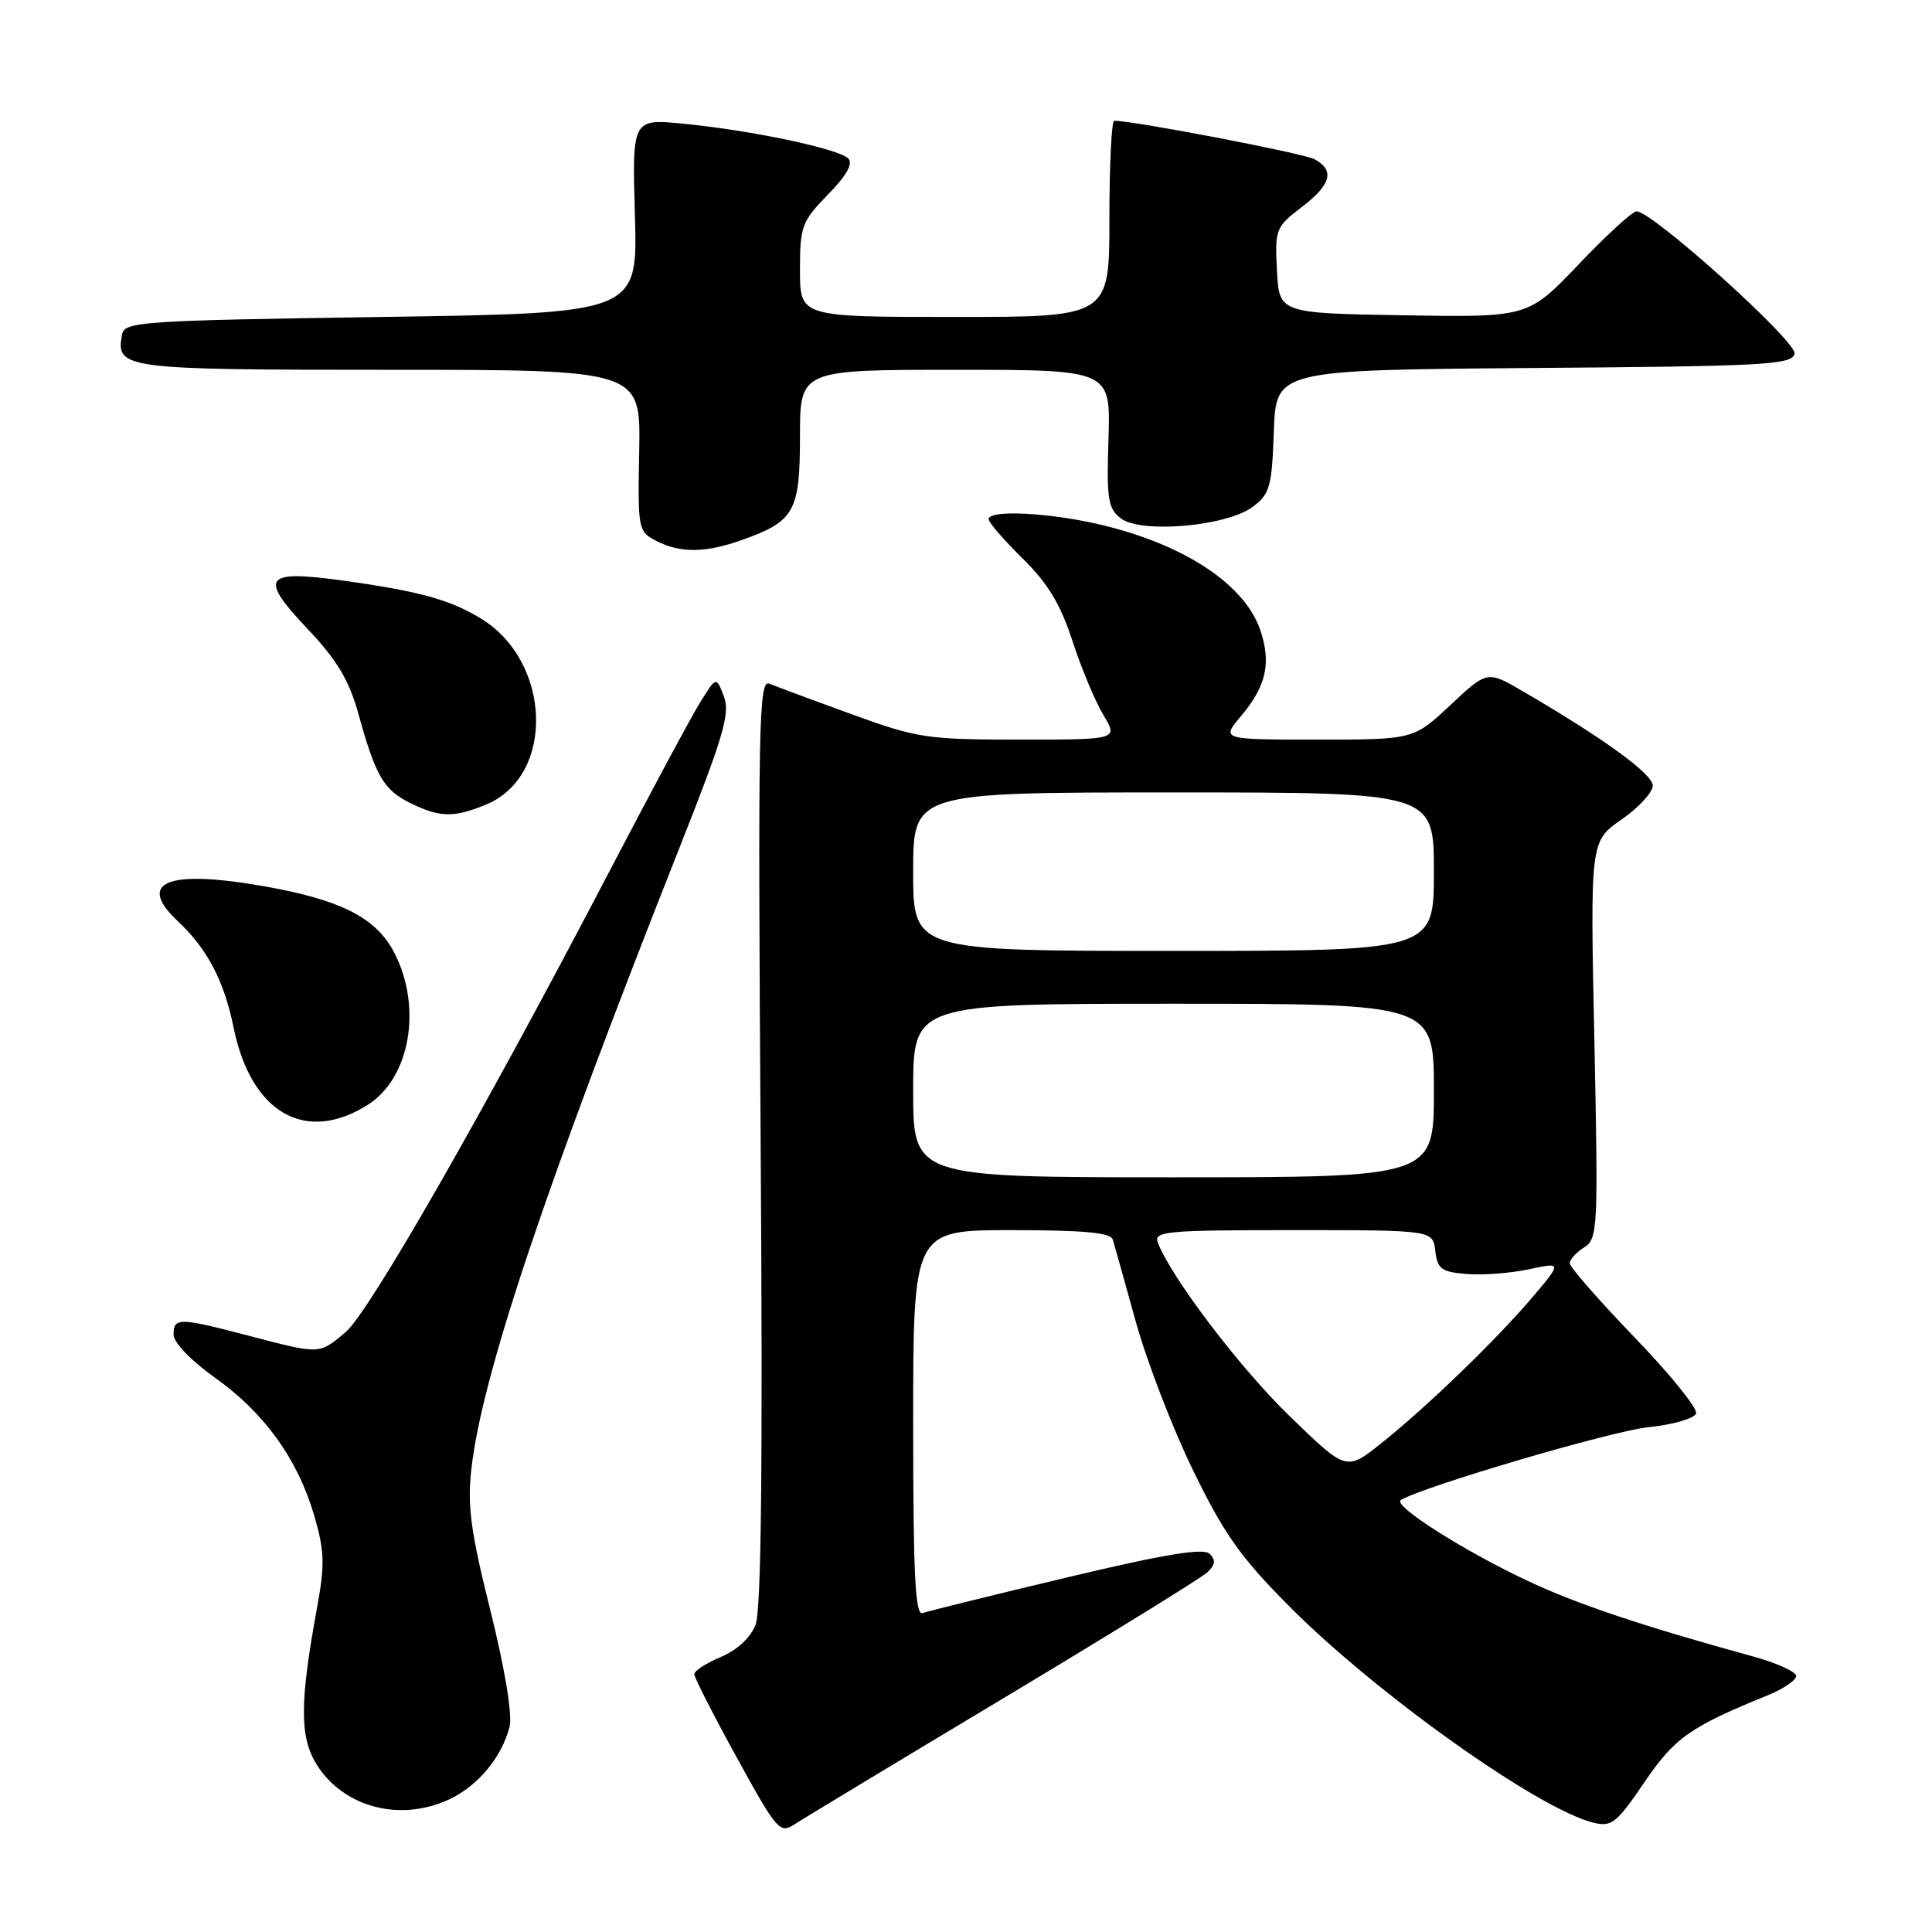 <?xml version="1.0" encoding="UTF-8" standalone="no"?>
<!DOCTYPE svg PUBLIC "-//W3C//DTD SVG 1.1//EN" "http://www.w3.org/Graphics/SVG/1.1/DTD/svg11.dtd" >
<svg xmlns="http://www.w3.org/2000/svg" xmlns:xlink="http://www.w3.org/1999/xlink" version="1.1" viewBox="0 0 256 256">
 <g >
 <path fill="currentColor"
d=" M 133.00 225.00 C 147.03 216.58 159.16 209.10 159.96 208.36 C 161.03 207.37 161.12 206.72 160.30 205.90 C 159.48 205.08 154.48 205.90 141.34 209.03 C 131.53 211.36 122.94 213.49 122.25 213.74 C 121.27 214.11 121.00 208.68 121.00 188.61 C 121.00 163.00 121.00 163.00 134.03 163.00 C 143.58 163.00 147.17 163.33 147.45 164.25 C 147.66 164.94 149.02 169.78 150.46 175.00 C 151.90 180.22 155.31 189.11 158.05 194.75 C 162.17 203.23 164.37 206.34 170.77 212.78 C 182.35 224.44 203.87 239.75 211.16 241.52 C 213.54 242.10 214.22 241.57 217.87 236.19 C 221.90 230.26 223.93 228.82 234.25 224.63 C 236.31 223.79 238.00 222.64 238.00 222.08 C 238.00 221.52 235.41 220.34 232.25 219.48 C 217.70 215.48 208.96 212.55 202.50 209.51 C 193.83 205.44 184.45 199.45 185.62 198.76 C 188.72 196.92 213.54 189.62 218.42 189.11 C 221.68 188.78 224.52 187.95 224.74 187.29 C 224.96 186.62 221.28 182.08 216.57 177.19 C 211.86 172.30 208.00 167.89 208.00 167.39 C 208.00 166.89 208.86 165.95 209.90 165.29 C 211.72 164.16 211.78 162.89 211.26 137.79 C 210.71 111.47 210.71 111.47 214.85 108.60 C 217.13 107.02 219.00 104.99 219.00 104.10 C 219.00 102.56 212.47 97.82 201.79 91.60 C 197.07 88.85 197.07 88.85 192.18 93.43 C 187.29 98.00 187.29 98.00 174.56 98.00 C 161.82 98.00 161.82 98.00 164.41 94.92 C 167.77 90.93 168.46 87.93 167.03 83.59 C 165.01 77.48 156.96 72.14 145.78 69.51 C 138.98 67.91 131.00 67.52 131.00 68.79 C 131.00 69.23 133.02 71.56 135.48 73.98 C 138.83 77.27 140.51 80.04 142.11 84.94 C 143.28 88.55 145.13 92.96 146.21 94.75 C 148.16 98.00 148.16 98.00 135.12 98.00 C 122.81 98.00 121.56 97.81 112.79 94.62 C 107.68 92.76 102.80 90.95 101.94 90.59 C 100.53 89.99 100.42 95.94 100.79 151.22 C 101.08 194.17 100.88 213.34 100.11 215.30 C 99.44 217.01 97.66 218.66 95.51 219.56 C 93.58 220.37 92.00 221.39 92.00 221.84 C 92.00 222.29 94.53 227.25 97.62 232.87 C 103.01 242.66 103.32 243.02 105.37 241.68 C 106.54 240.91 118.97 233.41 133.00 225.00 Z  M 59.62 238.38 C 63.38 236.59 66.51 232.79 67.52 228.80 C 67.91 227.22 66.92 221.22 64.98 213.40 C 62.36 202.91 61.91 199.52 62.46 194.64 C 63.86 182.28 72.15 157.54 89.98 112.47 C 95.89 97.54 96.77 94.54 95.92 92.28 C 94.91 89.62 94.91 89.62 92.78 93.06 C 91.60 94.95 86.18 105.05 80.73 115.50 C 64.10 147.35 48.90 173.91 45.79 176.52 C 42.27 179.48 42.45 179.48 33.00 177.00 C 23.72 174.57 23.00 174.55 23.00 176.83 C 23.00 177.90 25.28 180.27 28.52 182.58 C 35.05 187.21 39.48 193.40 41.66 200.90 C 43.00 205.50 43.05 207.35 42.03 212.92 C 39.70 225.59 39.69 230.18 41.96 233.81 C 45.55 239.53 53.09 241.48 59.62 238.38 Z  M 48.74 146.39 C 54.35 142.84 55.98 133.44 52.24 126.23 C 49.83 121.58 45.15 119.21 34.80 117.40 C 22.12 115.19 18.05 116.88 23.56 122.06 C 27.49 125.75 29.68 129.94 30.96 136.19 C 33.26 147.47 40.48 151.62 48.74 146.39 Z  M 64.47 106.58 C 73.55 102.78 73.12 87.73 63.76 81.98 C 59.69 79.48 55.57 78.34 45.59 76.95 C 34.95 75.47 34.23 76.43 40.76 83.34 C 44.68 87.49 46.25 90.11 47.50 94.62 C 49.78 102.85 50.83 104.67 54.39 106.42 C 58.28 108.34 60.18 108.37 64.47 106.58 Z  M 98.32 71.55 C 105.28 69.07 106.00 67.79 106.00 57.85 C 106.00 49.00 106.00 49.00 126.58 49.00 C 147.17 49.00 147.17 49.00 146.88 58.11 C 146.62 66.18 146.81 67.40 148.54 68.70 C 151.23 70.73 162.54 69.74 165.99 67.16 C 168.26 65.47 168.53 64.51 168.79 57.16 C 169.08 49.03 169.08 49.03 203.28 48.76 C 234.02 48.53 237.50 48.33 237.79 46.86 C 238.10 45.25 218.95 28.00 216.85 28.00 C 216.31 28.00 212.86 31.16 209.18 35.03 C 202.48 42.05 202.48 42.05 185.99 41.78 C 169.50 41.50 169.50 41.50 169.20 35.84 C 168.92 30.39 169.04 30.07 172.45 27.47 C 176.40 24.46 176.91 22.56 174.16 21.09 C 172.70 20.31 150.25 16.00 147.64 16.00 C 147.29 16.00 147.00 21.85 147.00 29.00 C 147.00 42.00 147.00 42.00 126.50 42.00 C 106.00 42.00 106.00 42.00 106.00 35.79 C 106.00 29.98 106.24 29.34 109.70 25.79 C 112.20 23.23 113.07 21.67 112.39 20.99 C 111.11 19.71 99.62 17.28 90.63 16.40 C 83.76 15.72 83.76 15.72 84.13 28.61 C 84.50 41.50 84.50 41.50 50.51 42.00 C 18.82 42.47 16.50 42.62 16.18 44.30 C 15.30 48.88 16.20 49.00 51.57 49.00 C 84.89 49.00 84.89 49.00 84.70 59.70 C 84.50 70.20 84.55 70.43 87.00 71.69 C 90.17 73.31 93.48 73.27 98.32 71.55 Z  M 170.93 187.69 C 164.31 181.29 155.21 169.30 153.42 164.66 C 152.84 163.15 154.46 163.00 171.33 163.00 C 189.87 163.00 189.87 163.00 190.18 165.75 C 190.46 168.15 190.99 168.54 194.33 168.81 C 196.43 168.99 200.14 168.71 202.57 168.19 C 206.98 167.25 206.98 167.25 203.07 171.87 C 198.27 177.54 189.05 186.44 182.95 191.30 C 178.39 194.92 178.39 194.92 170.93 187.69 Z  M 121.00 144.50 C 121.00 133.00 121.00 133.00 155.50 133.00 C 190.00 133.00 190.00 133.00 190.00 144.50 C 190.00 156.00 190.00 156.00 155.50 156.00 C 121.00 156.00 121.00 156.00 121.00 144.50 Z  M 121.00 115.50 C 121.00 105.00 121.00 105.00 155.50 105.00 C 190.00 105.00 190.00 105.00 190.00 115.50 C 190.00 126.00 190.00 126.00 155.50 126.00 C 121.00 126.00 121.00 126.00 121.00 115.50 Z "/>
</g>
</svg>